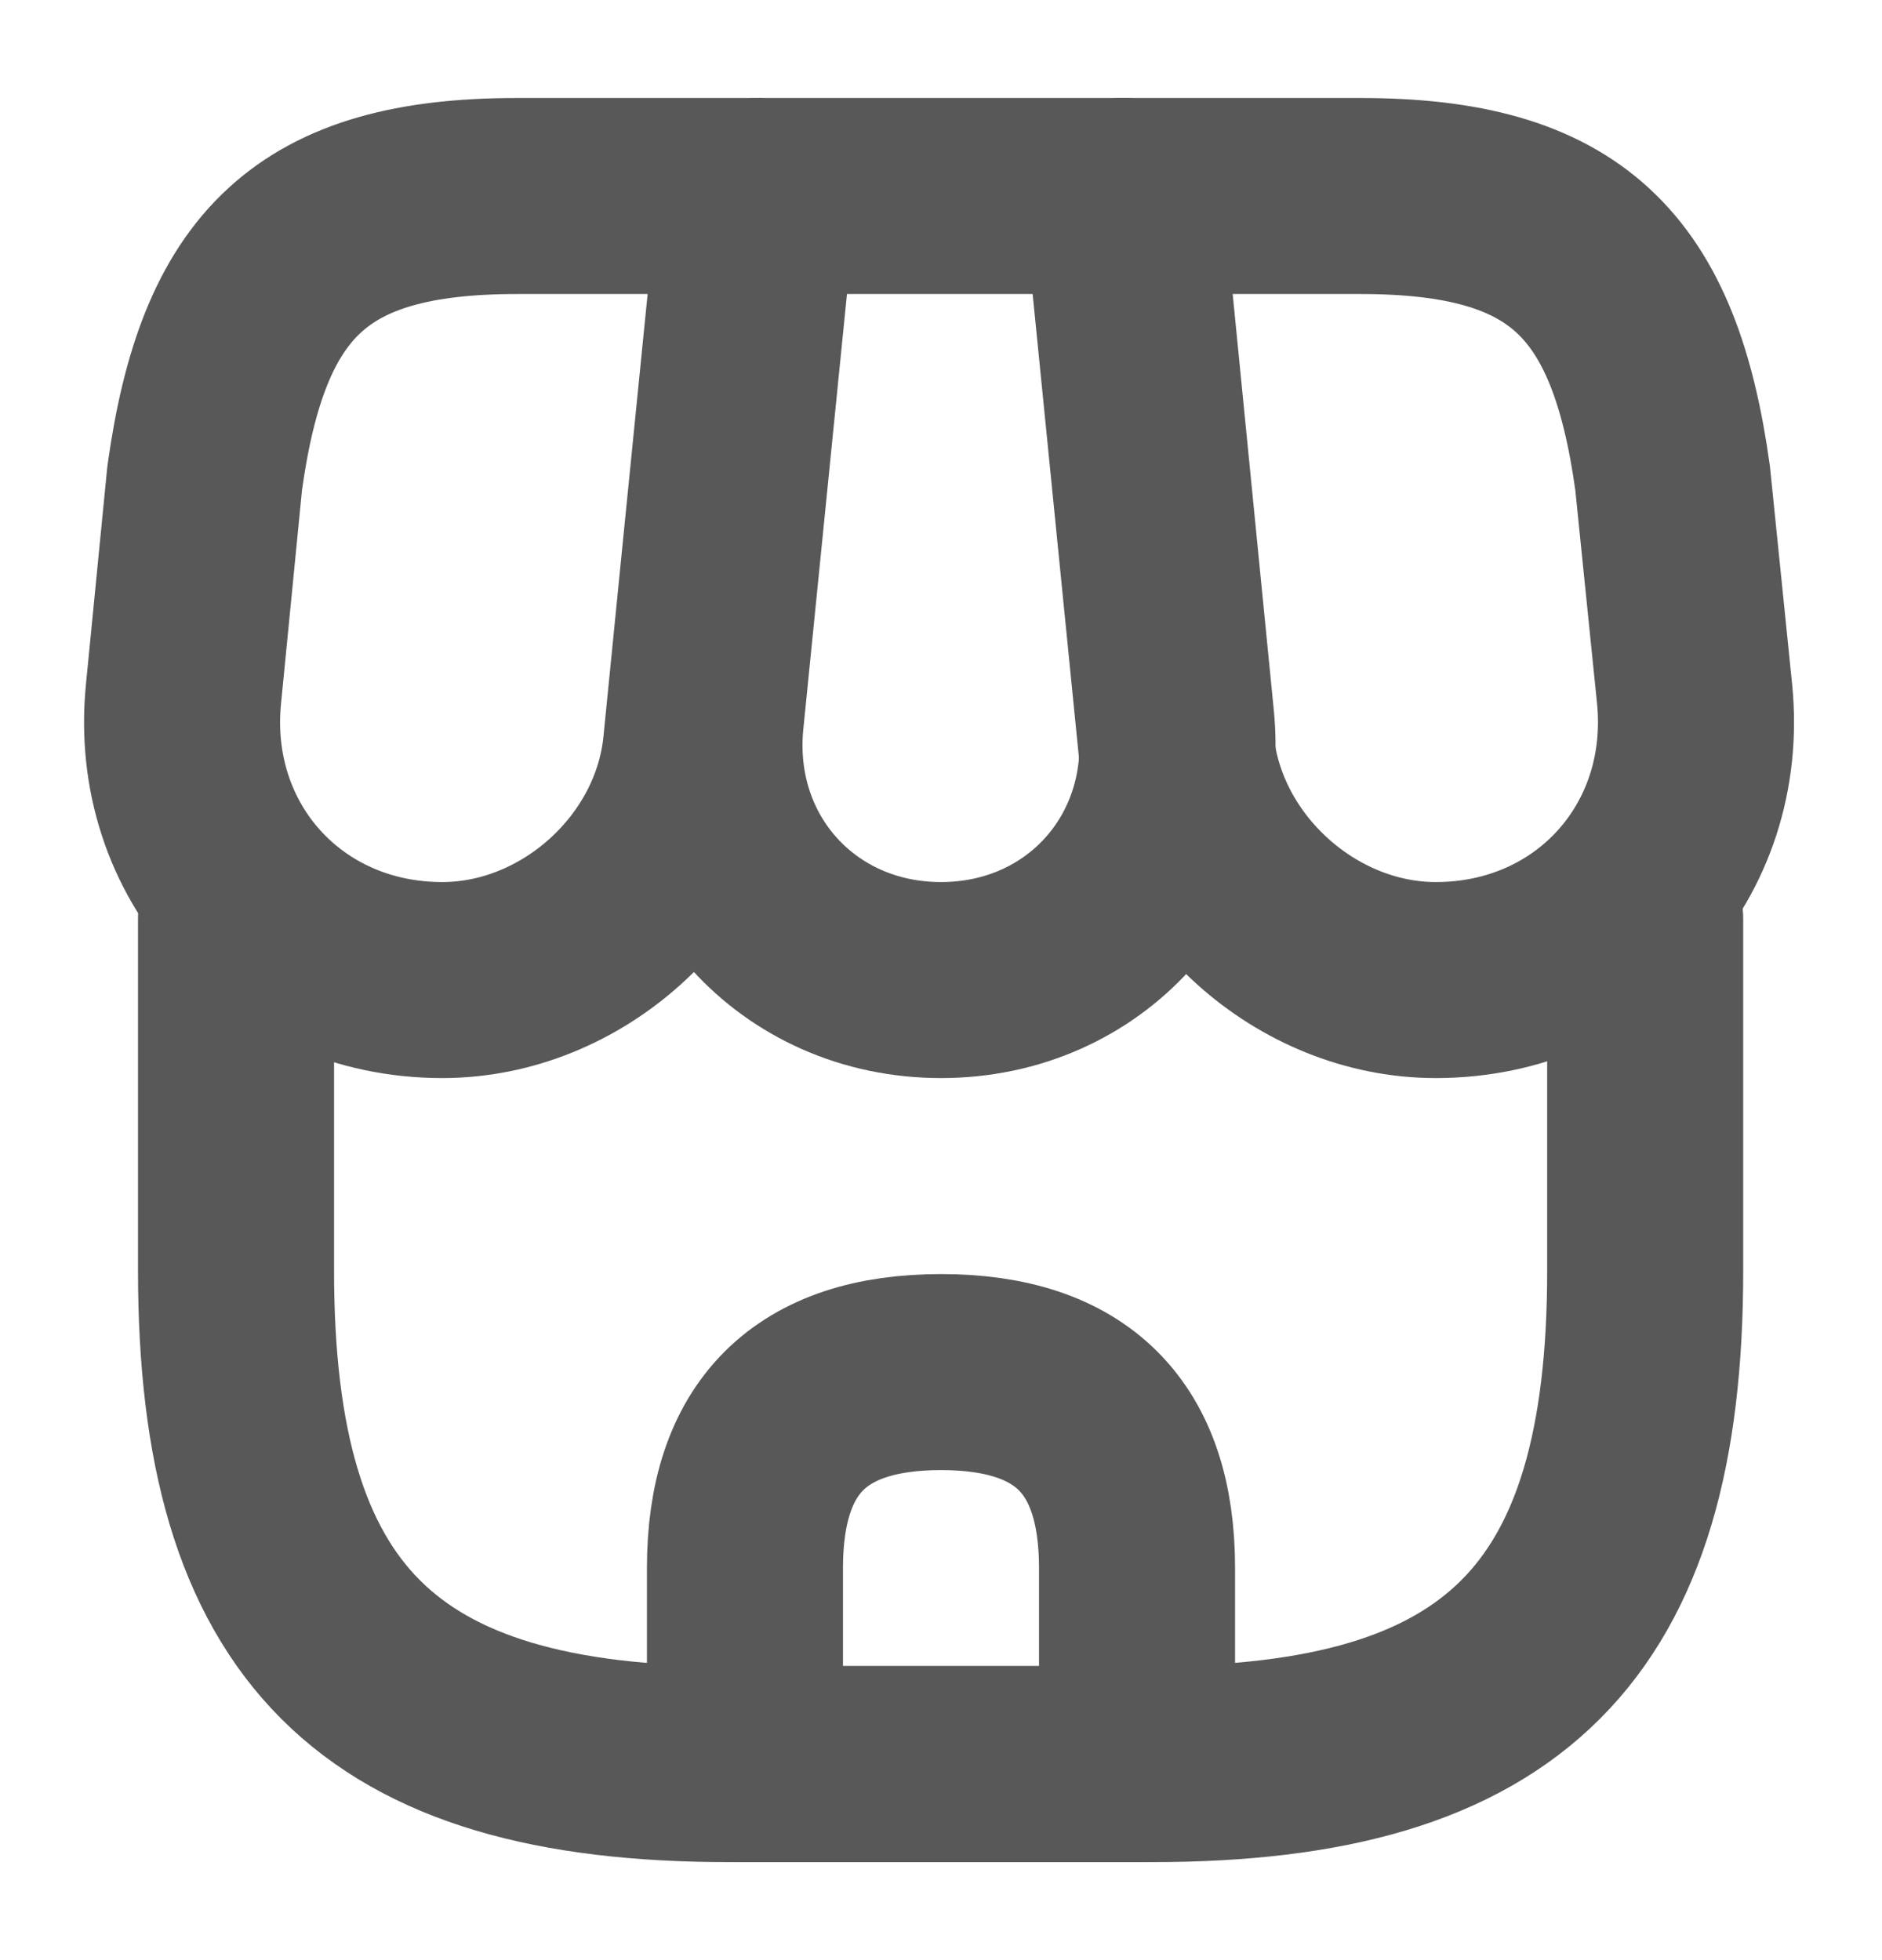 <svg width="24" height="25" viewBox="0 0 24 25" fill="none" xmlns="http://www.w3.org/2000/svg">
<path d="M3.01 11.72V16.21C3.01 20.7 4.81 22.5 9.3 22.5H14.69C19.18 22.5 20.98 20.7 20.98 16.21V11.72" stroke="#585858" stroke-width="2.5" stroke-linecap="round" stroke-linejoin="round"/>
<path d="M12 12.5C13.83 12.5 15.18 11.01 15 9.18L14.34 2.5H9.67L9 9.18C8.82 11.01 10.17 12.5 12 12.5Z" stroke="#585858" stroke-width="2.5" stroke-linecap="round" stroke-linejoin="round"/>
<path d="M18.31 12.5C20.33 12.5 21.81 10.86 21.61 8.85L21.33 6.1C20.97 3.5 19.97 2.5 17.35 2.5H14.3L15 9.51C15.17 11.16 16.66 12.5 18.31 12.5Z" stroke="#585858" stroke-width="2.5" stroke-linecap="round" stroke-linejoin="round"/>
<path d="M5.64 12.5C7.29 12.5 8.78 11.16 8.94 9.51L9.16 7.3L9.64 2.5H6.59C3.97 2.5 2.97 3.5 2.61 6.1L2.34 8.85C2.14 10.86 3.62 12.5 5.64 12.5Z" stroke="#585858" stroke-width="2.5" stroke-linecap="round" stroke-linejoin="round"/>
<path d="M12 17.5C10.33 17.5 9.5 18.33 9.5 20V22.5H14.5V20C14.5 18.33 13.67 17.5 12 17.5Z" stroke="#585858" stroke-width="2.5" stroke-linecap="round" stroke-linejoin="round"/>
</svg>
